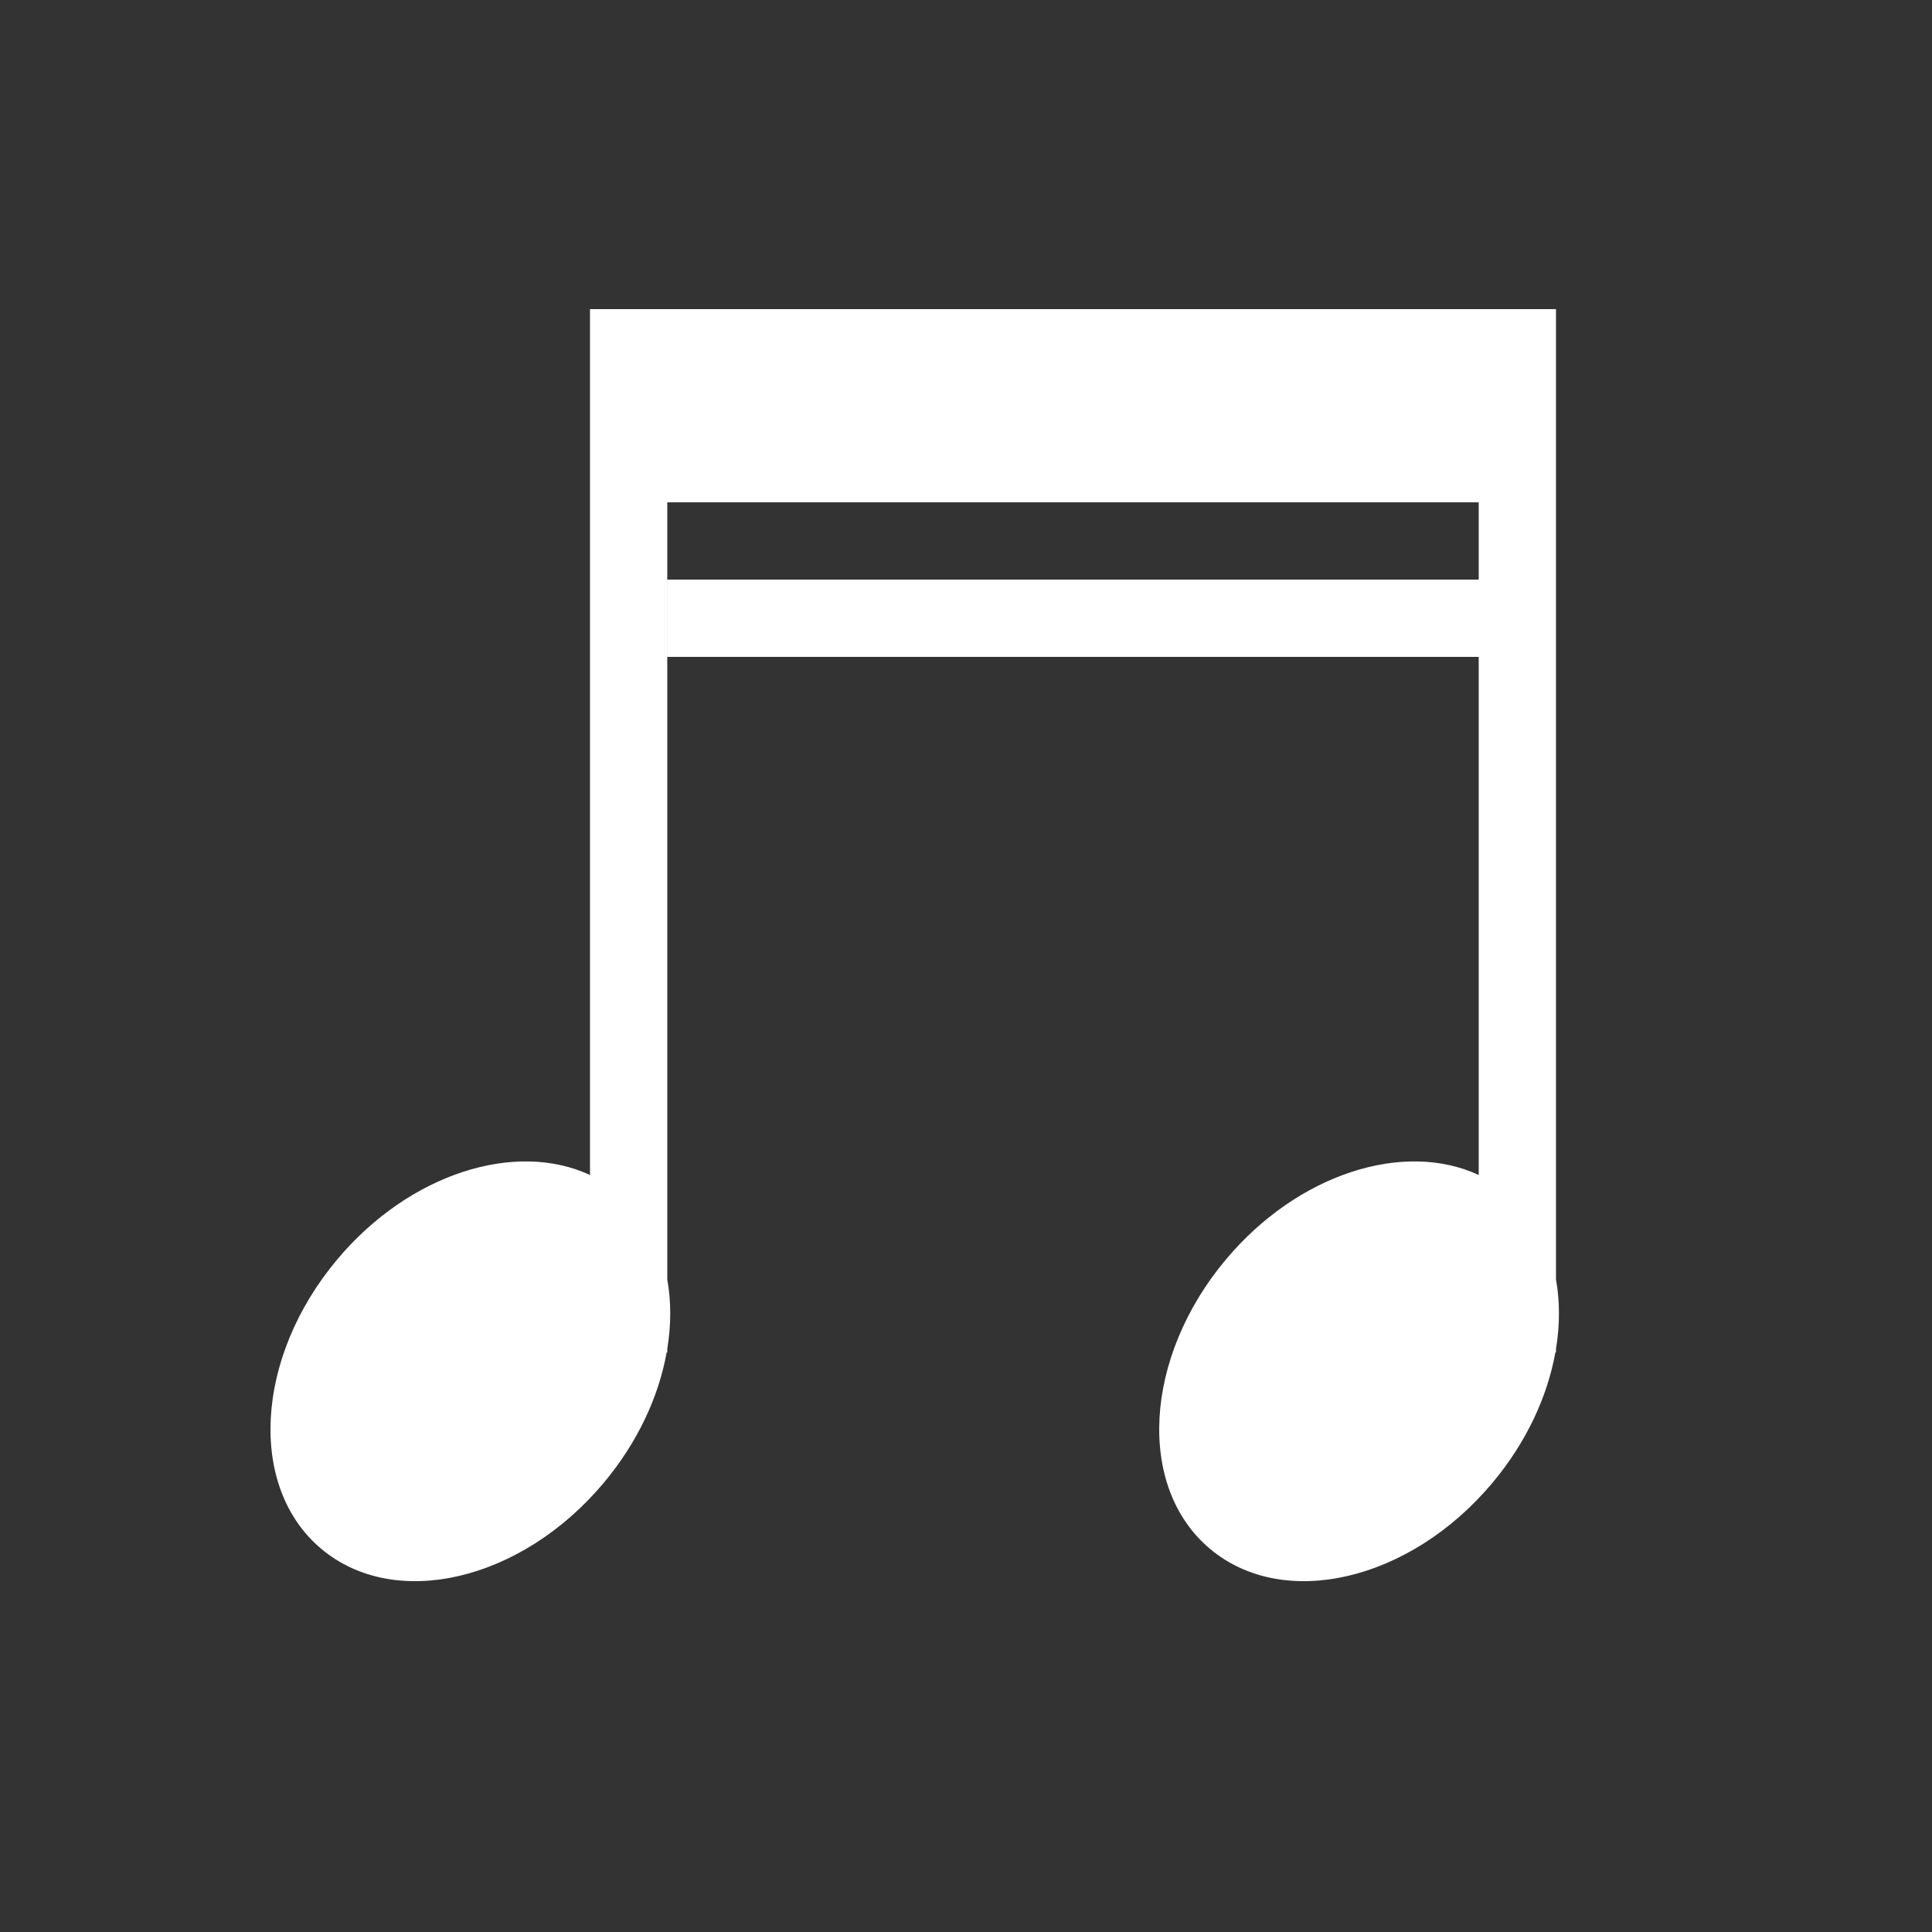 <?xml version="1.0" encoding="UTF-8" standalone="no"?>
<svg width="50px" height="50px" viewBox="0 0 50 50" version="1.1" xmlns="http://www.w3.org/2000/svg" xmlns:xlink="http://www.w3.org/1999/xlink" xmlns:sketch="http://www.bohemiancoding.com/sketch/ns">
    <rect x="0" y="0" width="50" height="50" fill="#333333" stroke="none"/>
    <!-- Generator: Sketch 3.4.3 (16044) - http://www.bohemiancoding.com/sketch -->
    <title>Music</title>
    <desc>Created with Sketch.</desc>
    <defs></defs>
    <g id="Gallery-Icons" stroke="none" stroke-width="1" fill="none" fill-rule="evenodd" sketch:type="MSPage">
        <g id="Music" sketch:type="MSArtboardGroup" fill="#FFFFFF">
            <path d="M38.269,15 L38.269,13 L40.269,13 L40.269,33.112 C40.371,33.678 40.371,34.286 40.269,34.908 L40.269,35 L40.253,35 C40.048,36.145 39.5,37.333 38.62,38.381 C36.49,40.92 33.22,41.683 31.316,40.085 C29.412,38.488 29.596,35.135 31.726,32.596 C33.593,30.37 36.338,29.51 38.269,30.409 L38.269,17 L17.27,17 L17.27,15 L38.269,15 Z M15.269,30.409 L15.269,11 L15.269,8 L40.269,8 L40.269,13 L17.269,13 L17.269,33.112 C17.371,33.678 17.371,34.286 17.269,34.908 L17.269,35 L17.253,35 C17.048,36.145 16.5,37.333 15.62,38.381 C13.49,40.92 10.22,41.683 8.316,40.085 C6.412,38.488 6.596,35.135 8.726,32.596 C10.593,30.37 13.338,29.51 15.269,30.409 Z" id="Rectangle-124" sketch:type="MSShapeGroup"></path>
        </g>
    </g>
</svg>